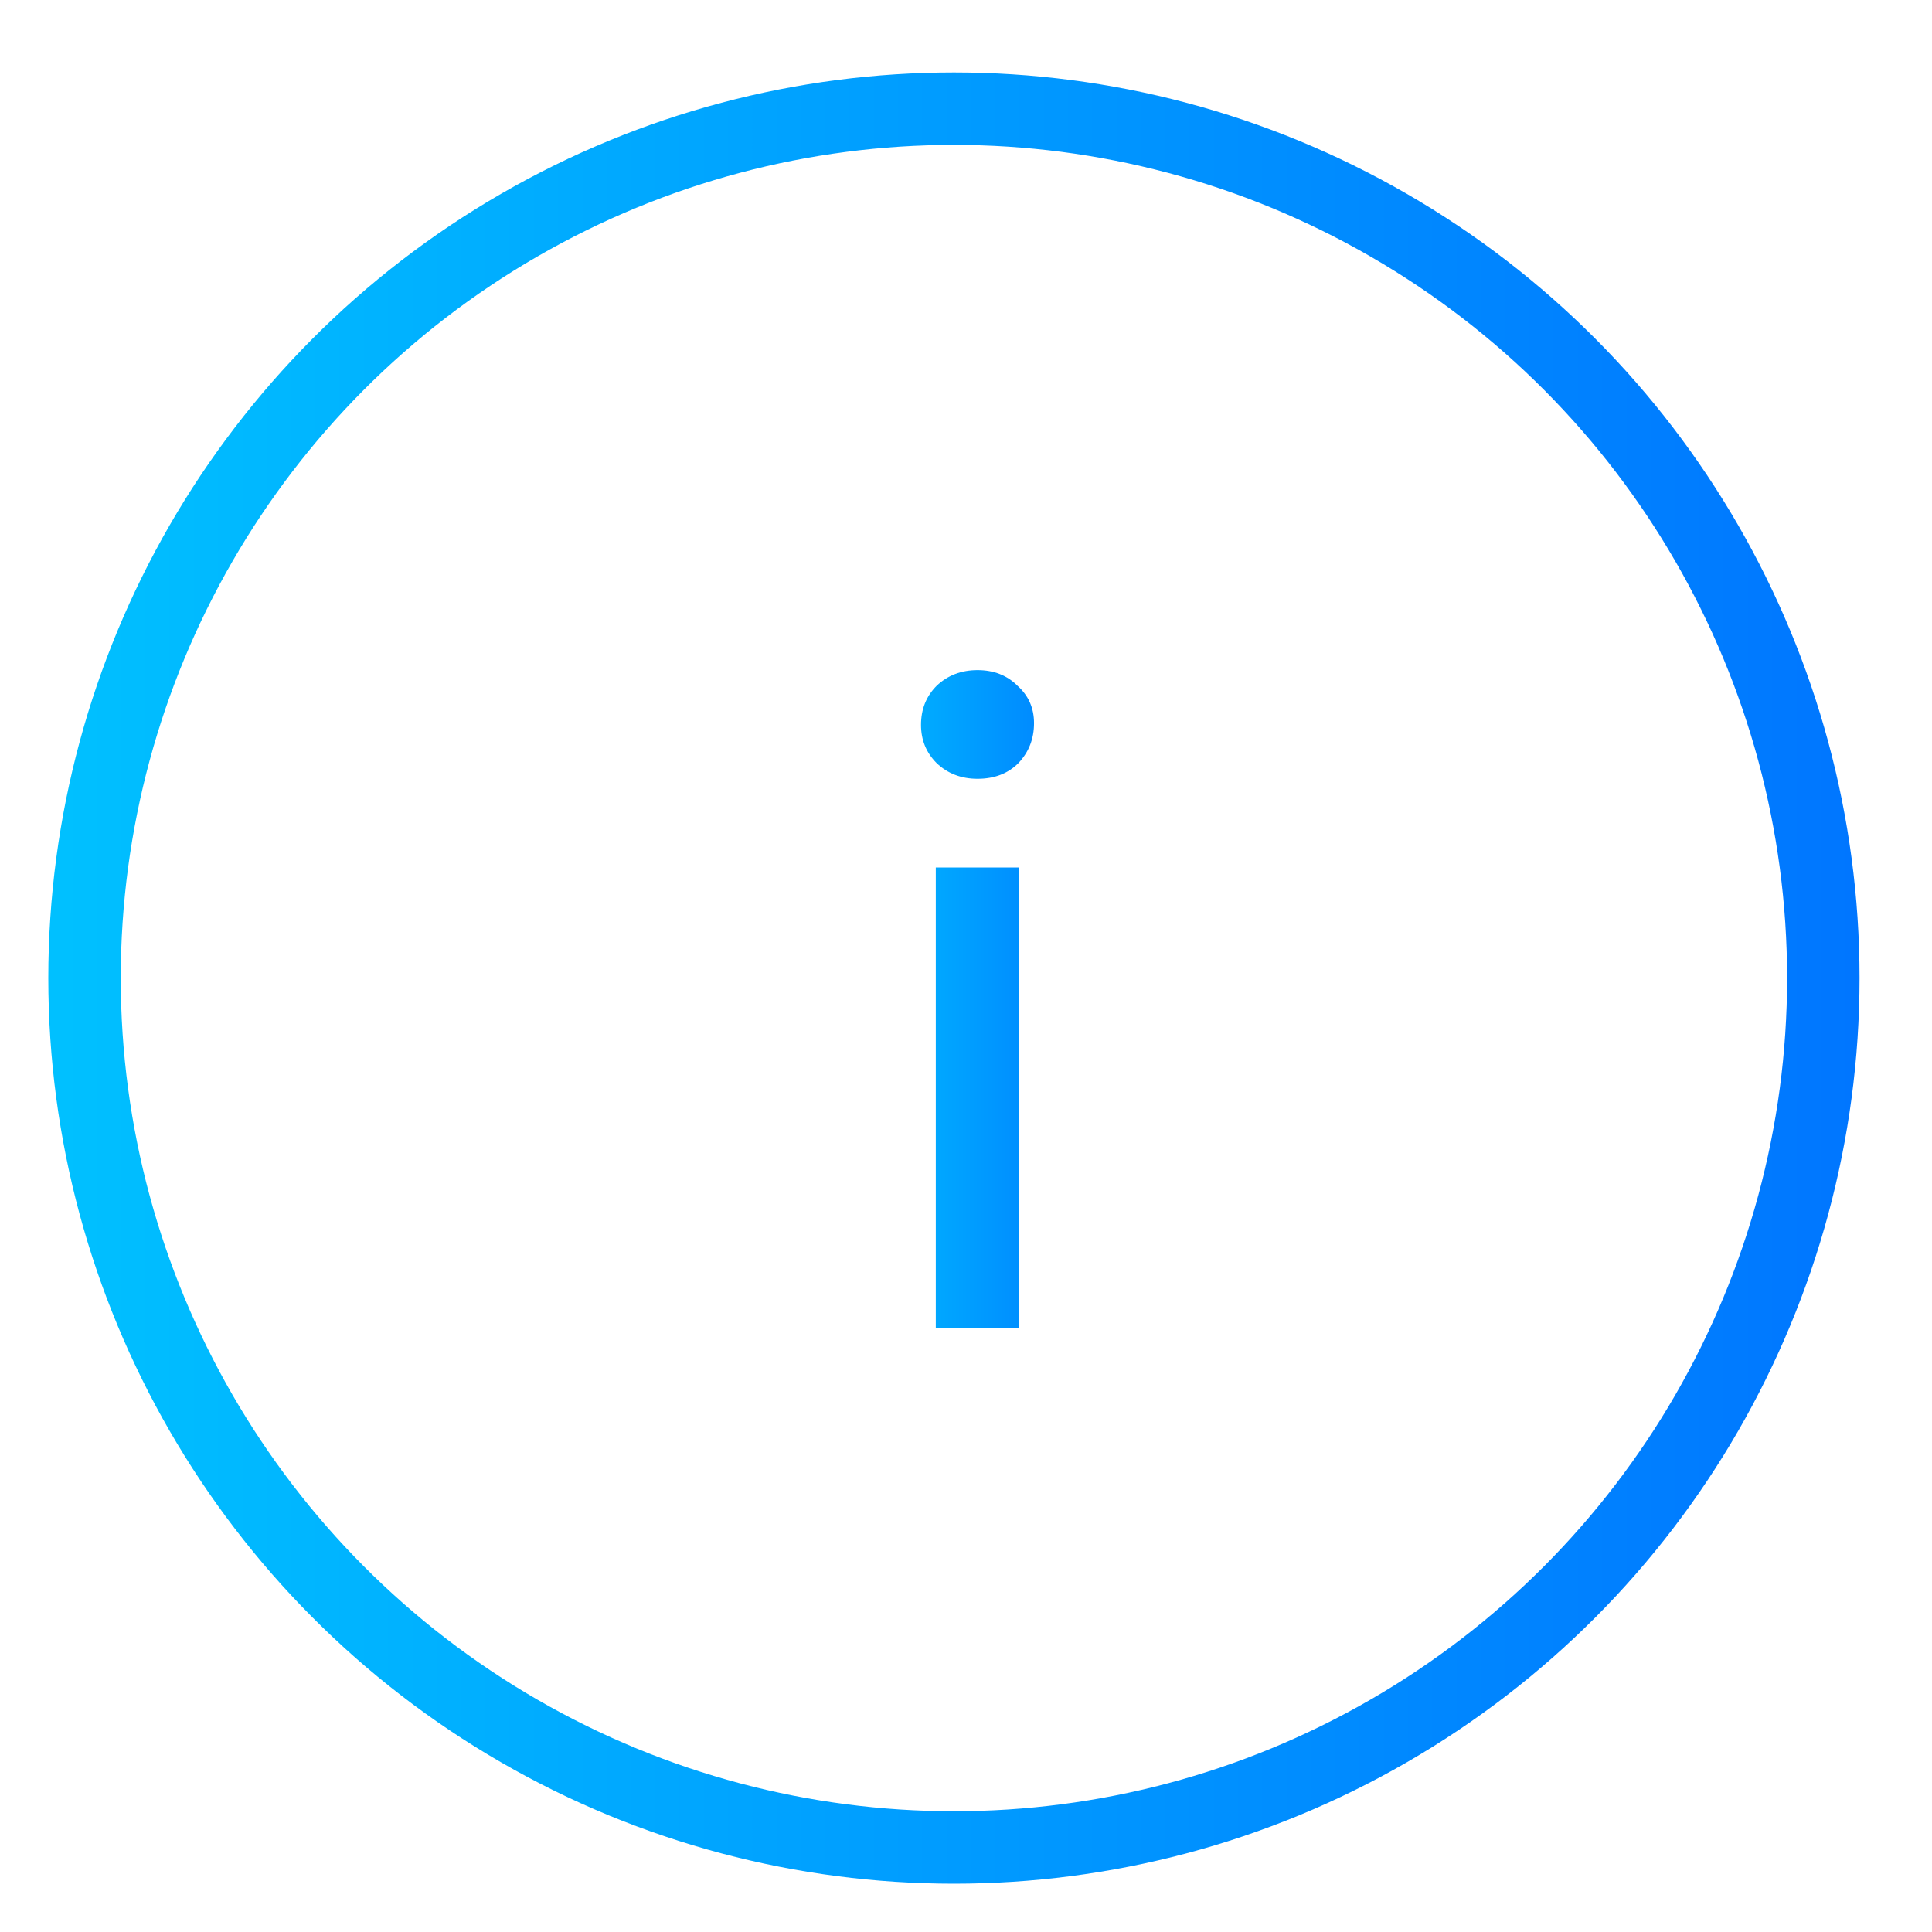 <svg width="80" height="80" viewBox="0 0 80 80" fill="none" xmlns="http://www.w3.org/2000/svg">
<circle cx="39.5" cy="40.5" r="36" stroke="url(#paint0_linear_381_4712)" stroke-width="3"/>
<path d="M38.749 55V35.92H42.205V55H38.749ZM40.477 32.248C39.805 32.248 39.241 32.032 38.785 31.6C38.353 31.168 38.137 30.64 38.137 30.016C38.137 29.368 38.353 28.828 38.785 28.396C39.241 27.964 39.805 27.748 40.477 27.748C41.149 27.748 41.701 27.964 42.133 28.396C42.589 28.804 42.817 29.32 42.817 29.944C42.817 30.592 42.601 31.144 42.169 31.6C41.737 32.032 41.173 32.248 40.477 32.248Z" fill="url(#paint1_linear_381_4712)"/>
<defs>
<linearGradient id="paint0_linear_381_4712" x1="-3.538" y1="37.75" x2="80.923" y2="37.75" gradientUnits="userSpaceOnUse">
<stop stop-color="#00C6FF"/>
<stop offset="1" stop-color="#0072FF"/>
</linearGradient>
<linearGradient id="paint1_linear_381_4712" x1="34.188" y1="40.923" x2="46.575" y2="40.923" gradientUnits="userSpaceOnUse">
<stop stop-color="#00C6FF"/>
<stop offset="1" stop-color="#0072FF"/>
</linearGradient>
</defs>
</svg>
